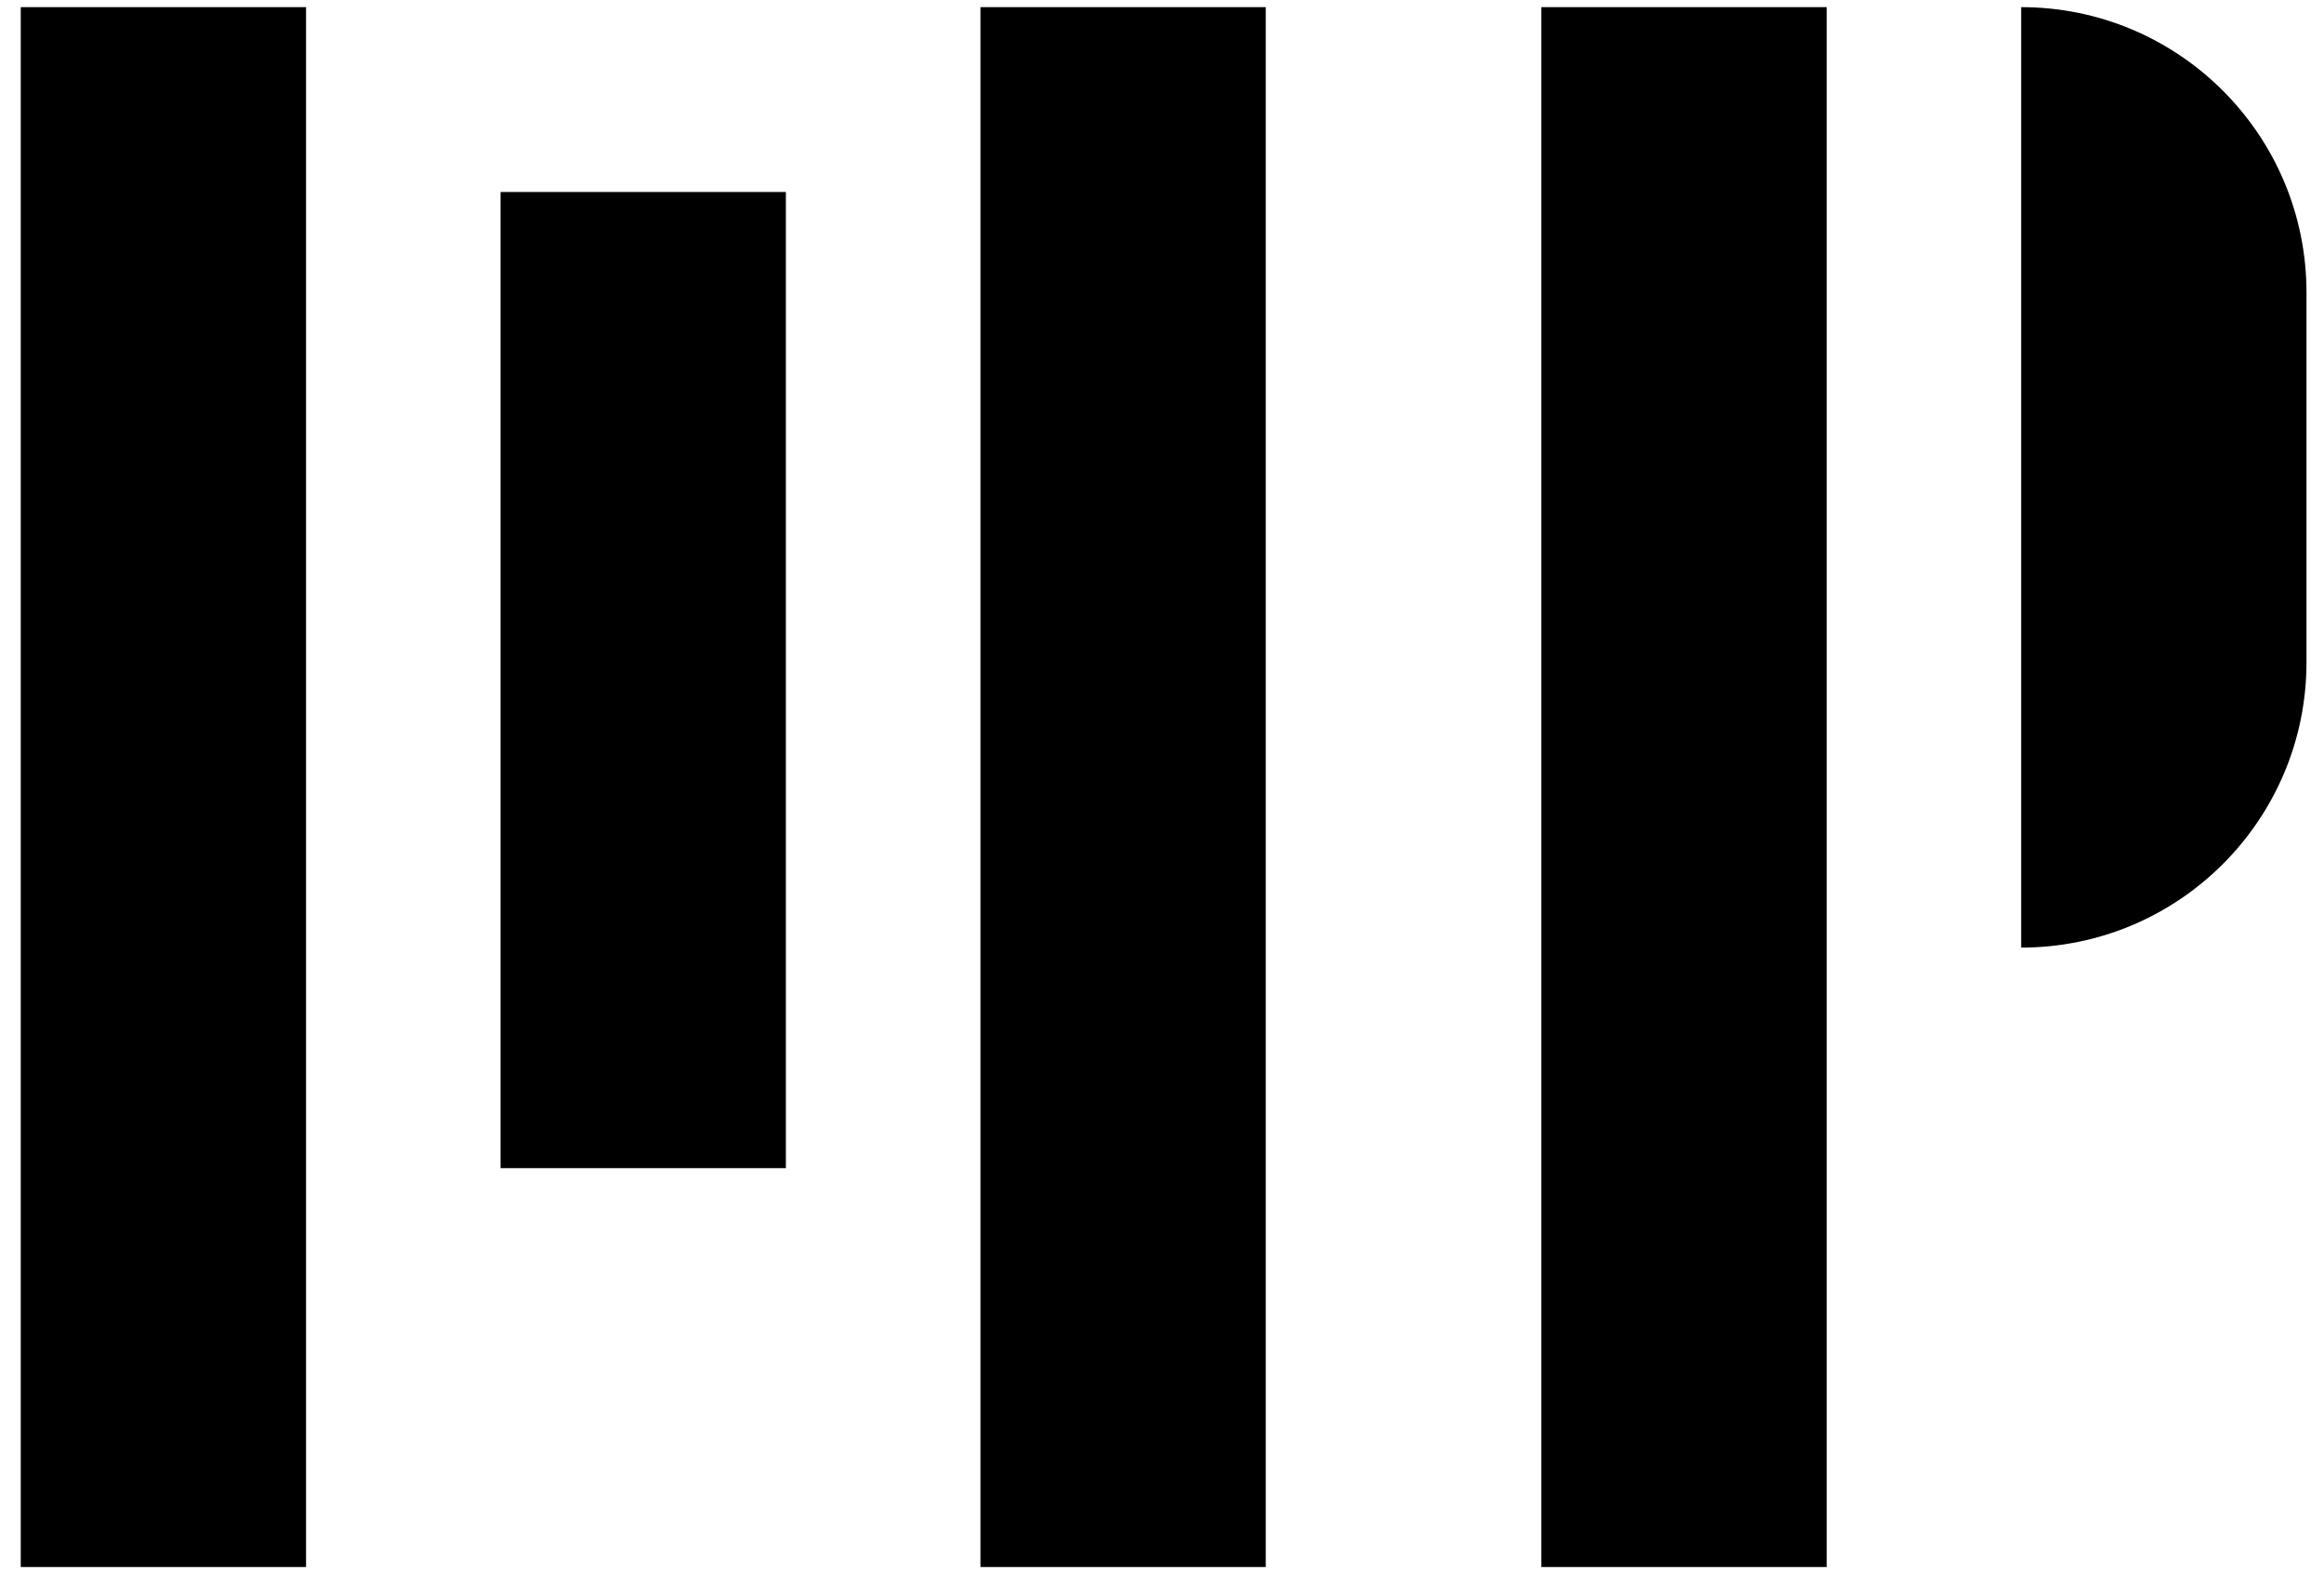 <svg width="56" height="38" viewBox="0 0 56 38" fill="none" xmlns="http://www.w3.org/2000/svg">
<rect x="0.5" y="0.172" width="6.875" height="37.578" fill="black"/>
<rect x="12.062" y="4.625" width="6.875" height="23.516" fill="black"/>
<rect x="23.625" y="0.172" width="6.875" height="37.578" fill="black"/>
<rect x="37.141" y="0.172" width="6.875" height="37.578" fill="black"/>
<path d="M48.703 0.172C52.5 0.172 55.578 3.25 55.578 7.047V15.953C55.578 19.75 52.5 22.828 48.703 22.828V0.172Z" fill="black"/>
</svg>
